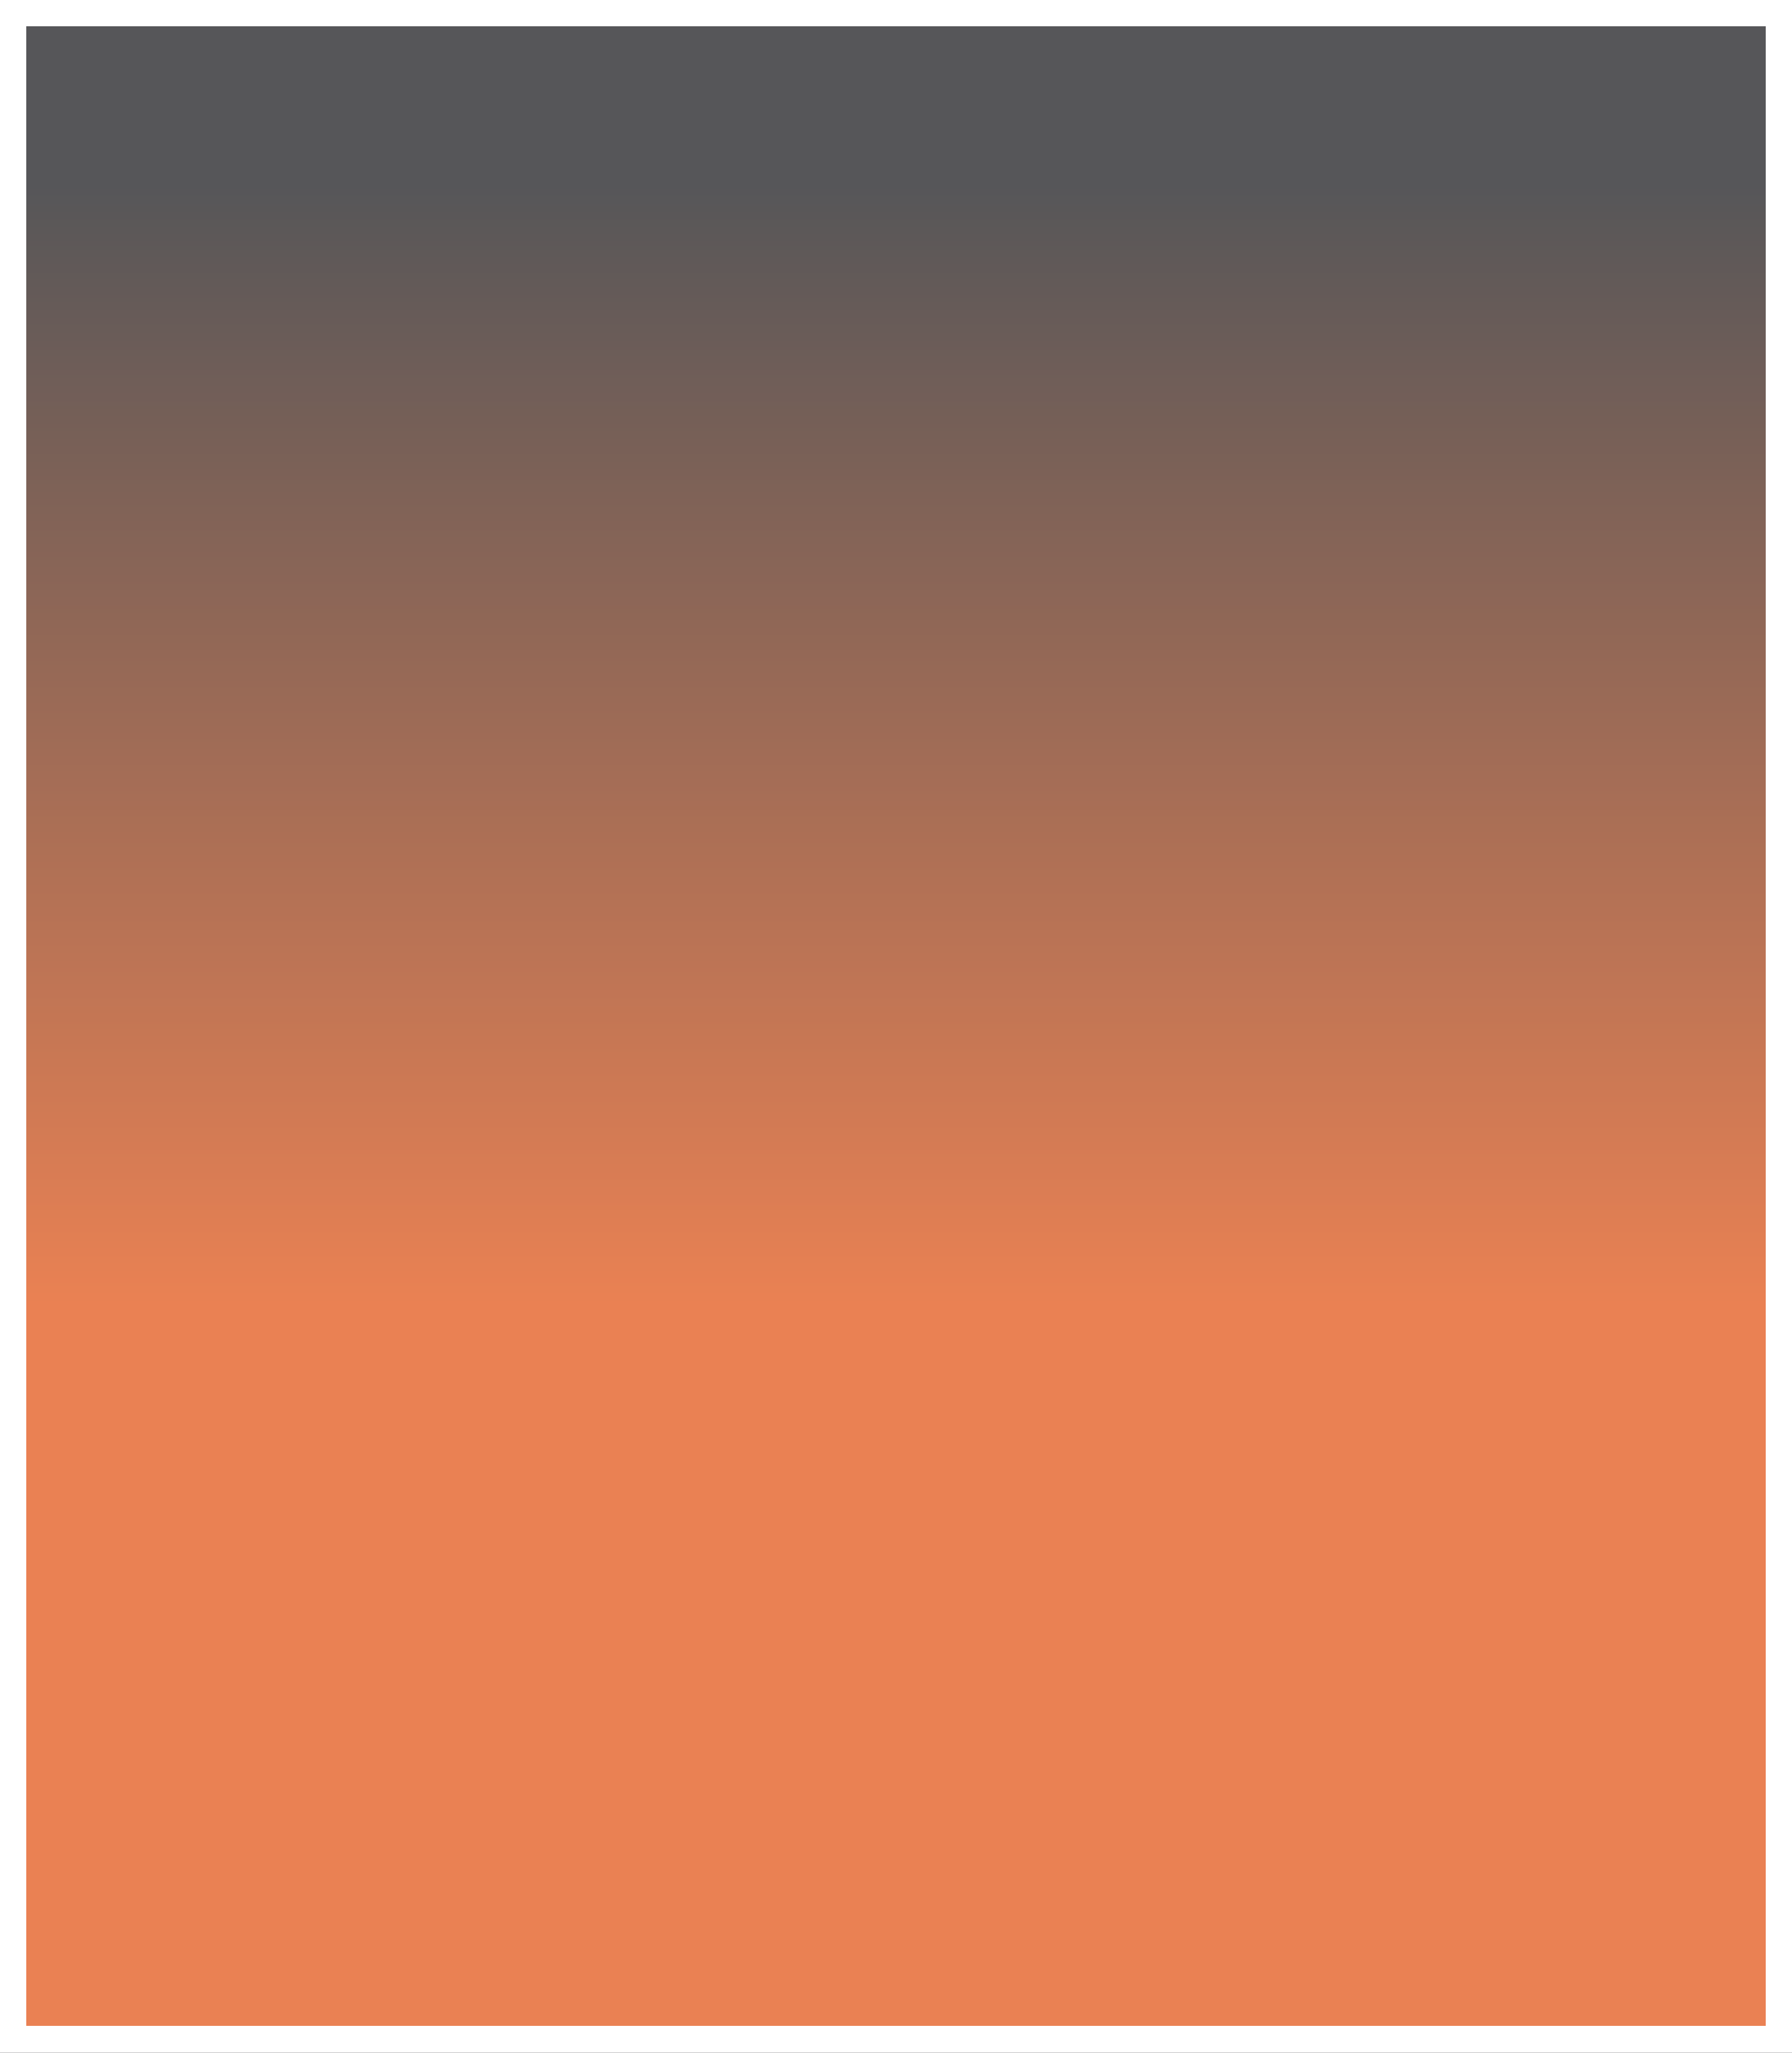 <svg width="268" height="307" viewBox="0 0 268 307" fill="none" xmlns="http://www.w3.org/2000/svg">
<rect width="268" height="307" fill="#1E1E1E"/>
<g clip-path="url(#clip0_0_1)">
<rect width="1920" height="7806" transform="translate(-530 -5564)" fill="#2C2C2F"/>
<rect x="-559" y="-224" width="1978" height="1010" fill="white"/>
<g filter="url(#filter0_d_0_1)">
<rect x="4" width="260" height="299" fill="url(#paint0_linear_0_1)" fill-opacity="0.8" shape-rendering="crispEdges"/>
</g>
</g>
<defs>
<filter id="filter0_d_0_1" x="0" y="0" width="268" height="307" filterUnits="userSpaceOnUse" color-interpolation-filters="sRGB">
<feFlood flood-opacity="0" result="BackgroundImageFix"/>
<feColorMatrix in="SourceAlpha" type="matrix" values="0 0 0 0 0 0 0 0 0 0 0 0 0 0 0 0 0 0 127 0" result="hardAlpha"/>
<feOffset dy="4"/>
<feGaussianBlur stdDeviation="2"/>
<feComposite in2="hardAlpha" operator="out"/>
<feColorMatrix type="matrix" values="0 0 0 0 0 0 0 0 0 0 0 0 0 0 0 0 0 0 0.25 0"/>
<feBlend mode="normal" in2="BackgroundImageFix" result="effect1_dropShadow_0_1"/>
<feBlend mode="normal" in="SourceGraphic" in2="effect1_dropShadow_0_1" result="shape"/>
</filter>
<linearGradient id="paint0_linear_0_1" x1="134" y1="0" x2="134" y2="299" gradientUnits="userSpaceOnUse">
<stop offset="0.08" stop-color="#2C2C2F"/>
<stop offset="0.64" stop-color="#E56228"/>
</linearGradient>
<clipPath id="clip0_0_1">
<rect width="1920" height="7806" fill="white" transform="translate(-530 -5564)"/>
</clipPath>
</defs>
</svg>
